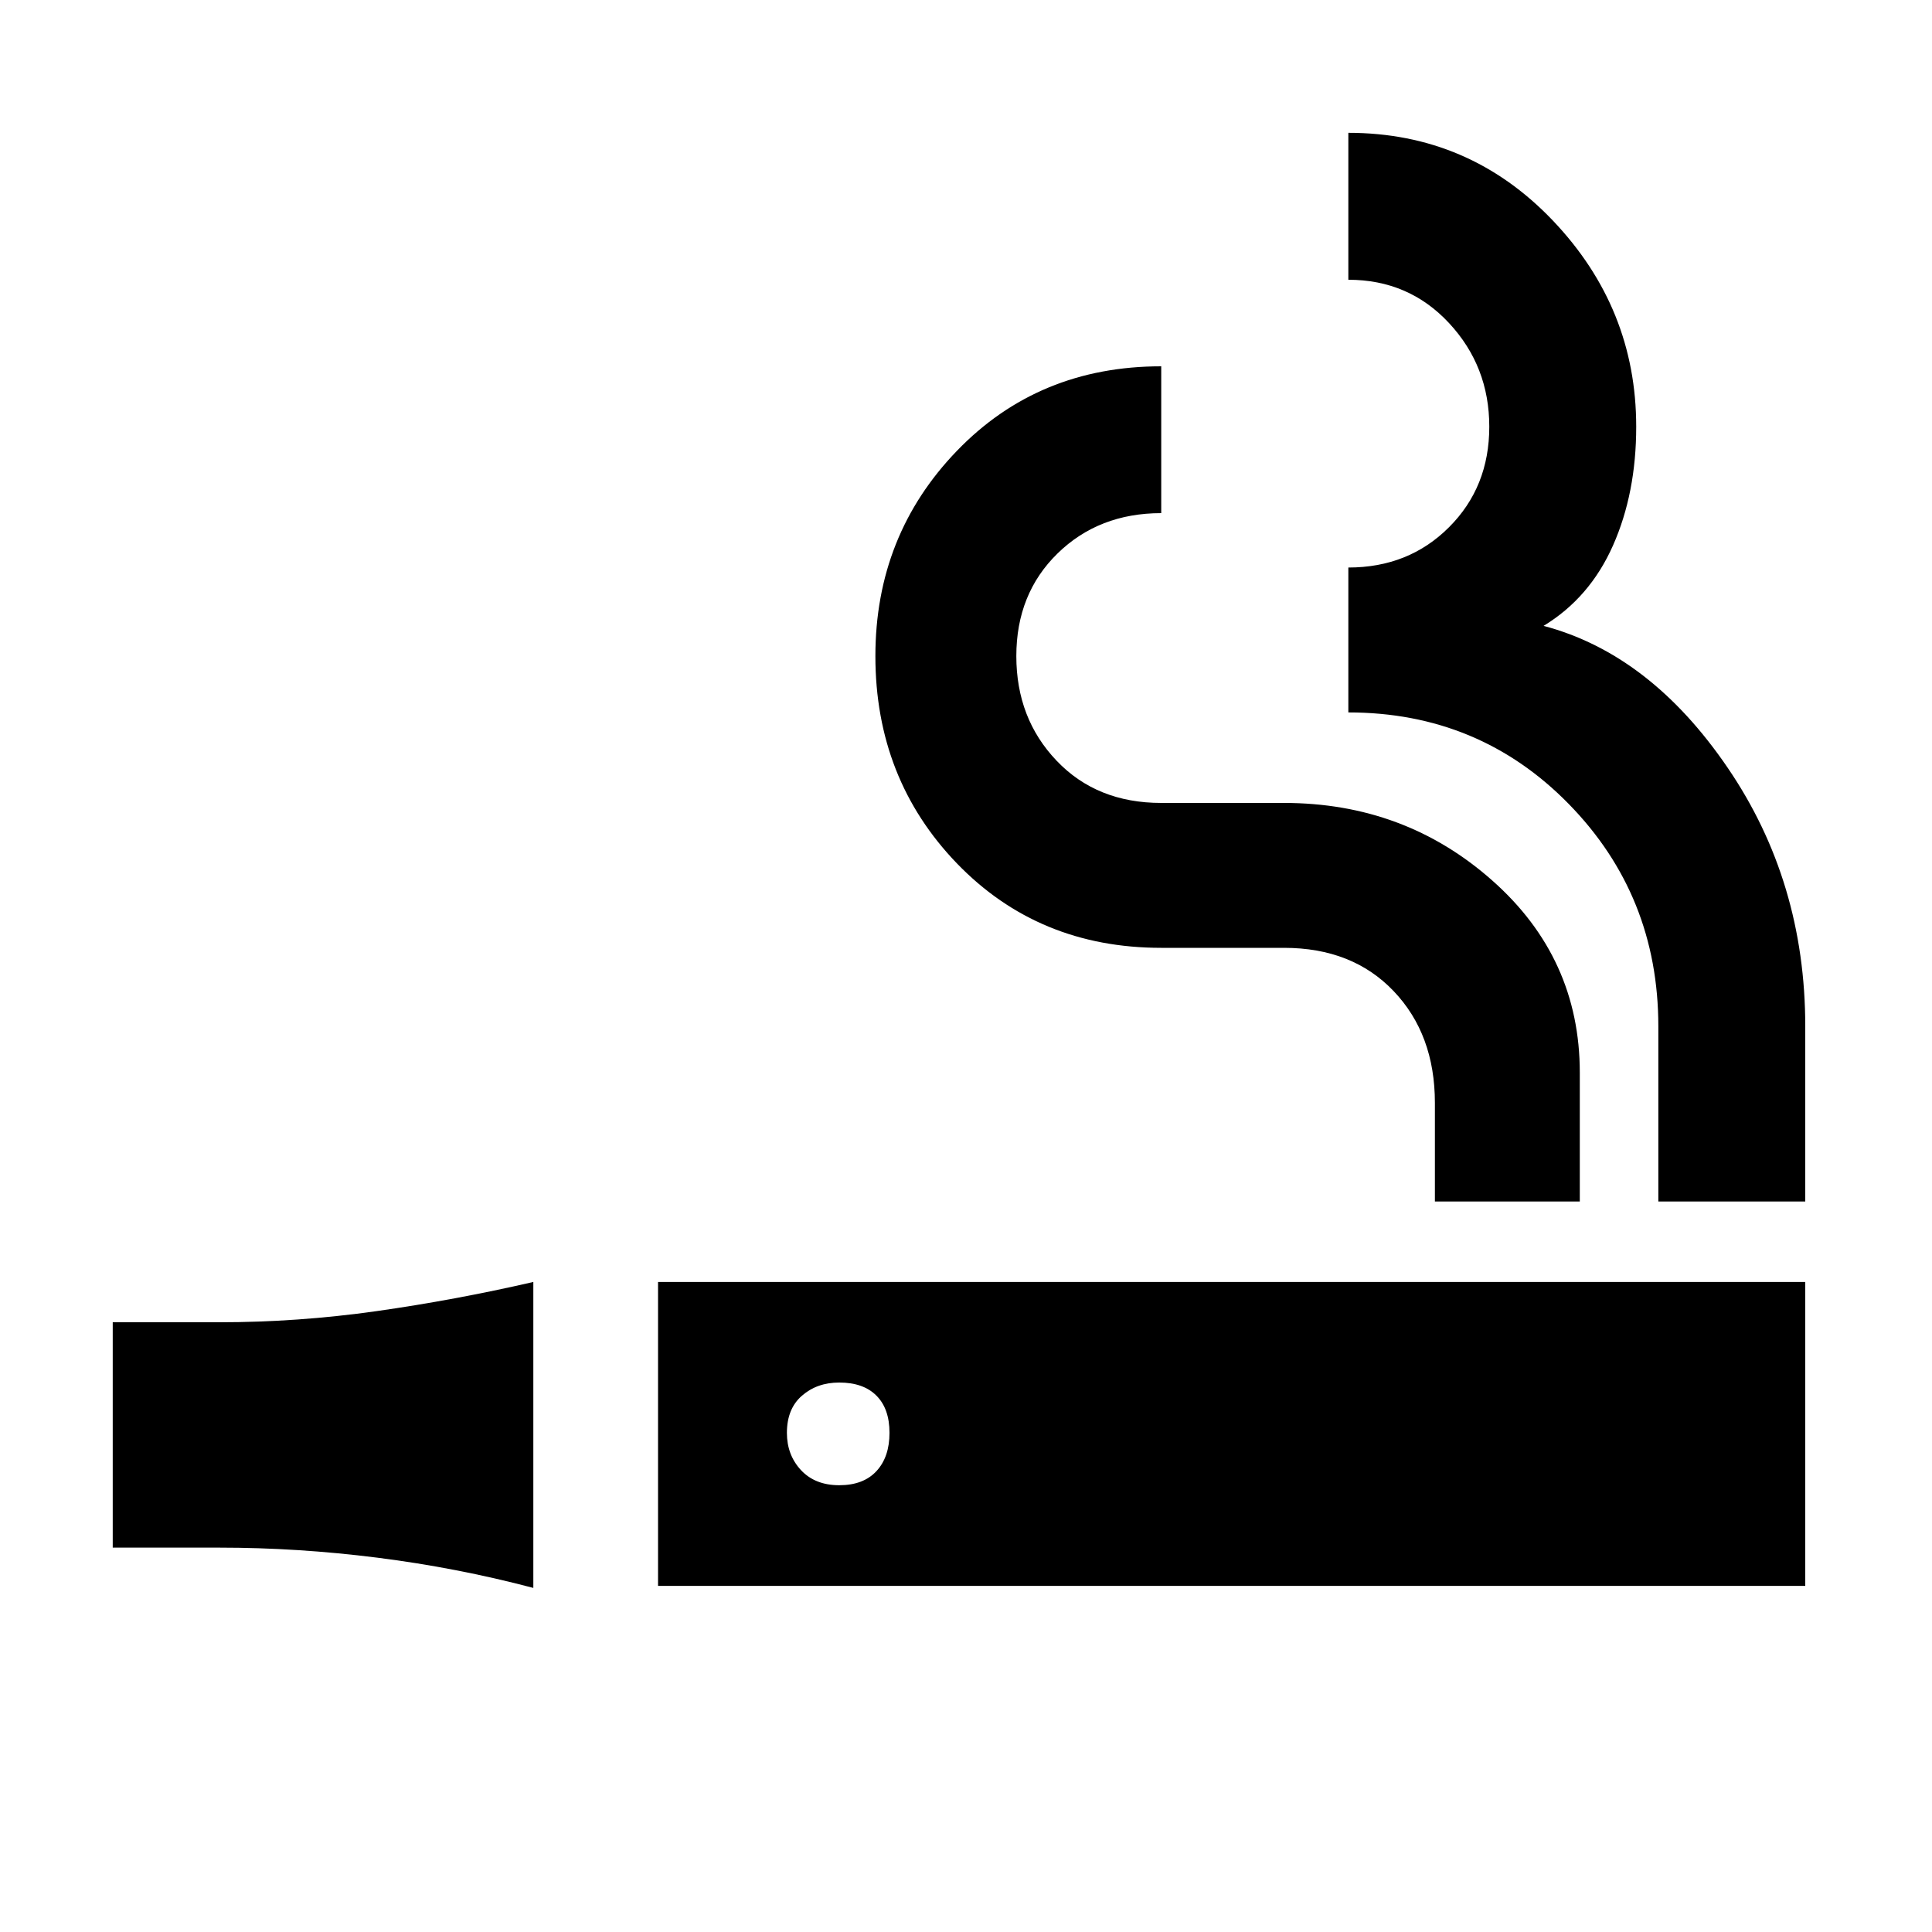 <svg xmlns="http://www.w3.org/2000/svg" height="20" width="20"><path d="M5.521 16.438q-.792-.209-1.615-.313-.823-.104-1.635-.104H1.167v-2.333h1.104q.812 0 1.625-.115.812-.115 1.625-.302Zm1.291-.021v-3.146h11.876v3.146Zm1.876-1.042q.25 0 .385-.146t.135-.396q0-.25-.135-.385-.135-.136-.385-.136-.23 0-.386.136-.156.135-.156.385 0 .229.146.386.146.156.396.156Zm6.166-2.937v-1.021q0-.709-.427-1.157-.427-.448-1.135-.448h-1.271q-1.271 0-2.115-.874-.844-.876-.844-2.146 0-1.25.844-2.125t2.115-.875v1.52q-.646 0-1.073.417-.427.417-.427 1.063 0 .646.417 1.083.416.437 1.083.437h1.271q1.25 0 2.156.803.906.802.906 1.989v1.334Zm2.313 0v-1.813q0-1.354-.927-2.302-.928-.948-2.282-.948v-1.5q.625 0 1.042-.417.417-.416.417-1.041T15 3.344q-.417-.448-1.042-.448V1.375q1.25 0 2.115.906.865.907.865 2.136 0 .687-.24 1.229t-.719.833q1.104.292 1.906 1.469.803 1.177.803 2.677v1.813Z"/></svg>